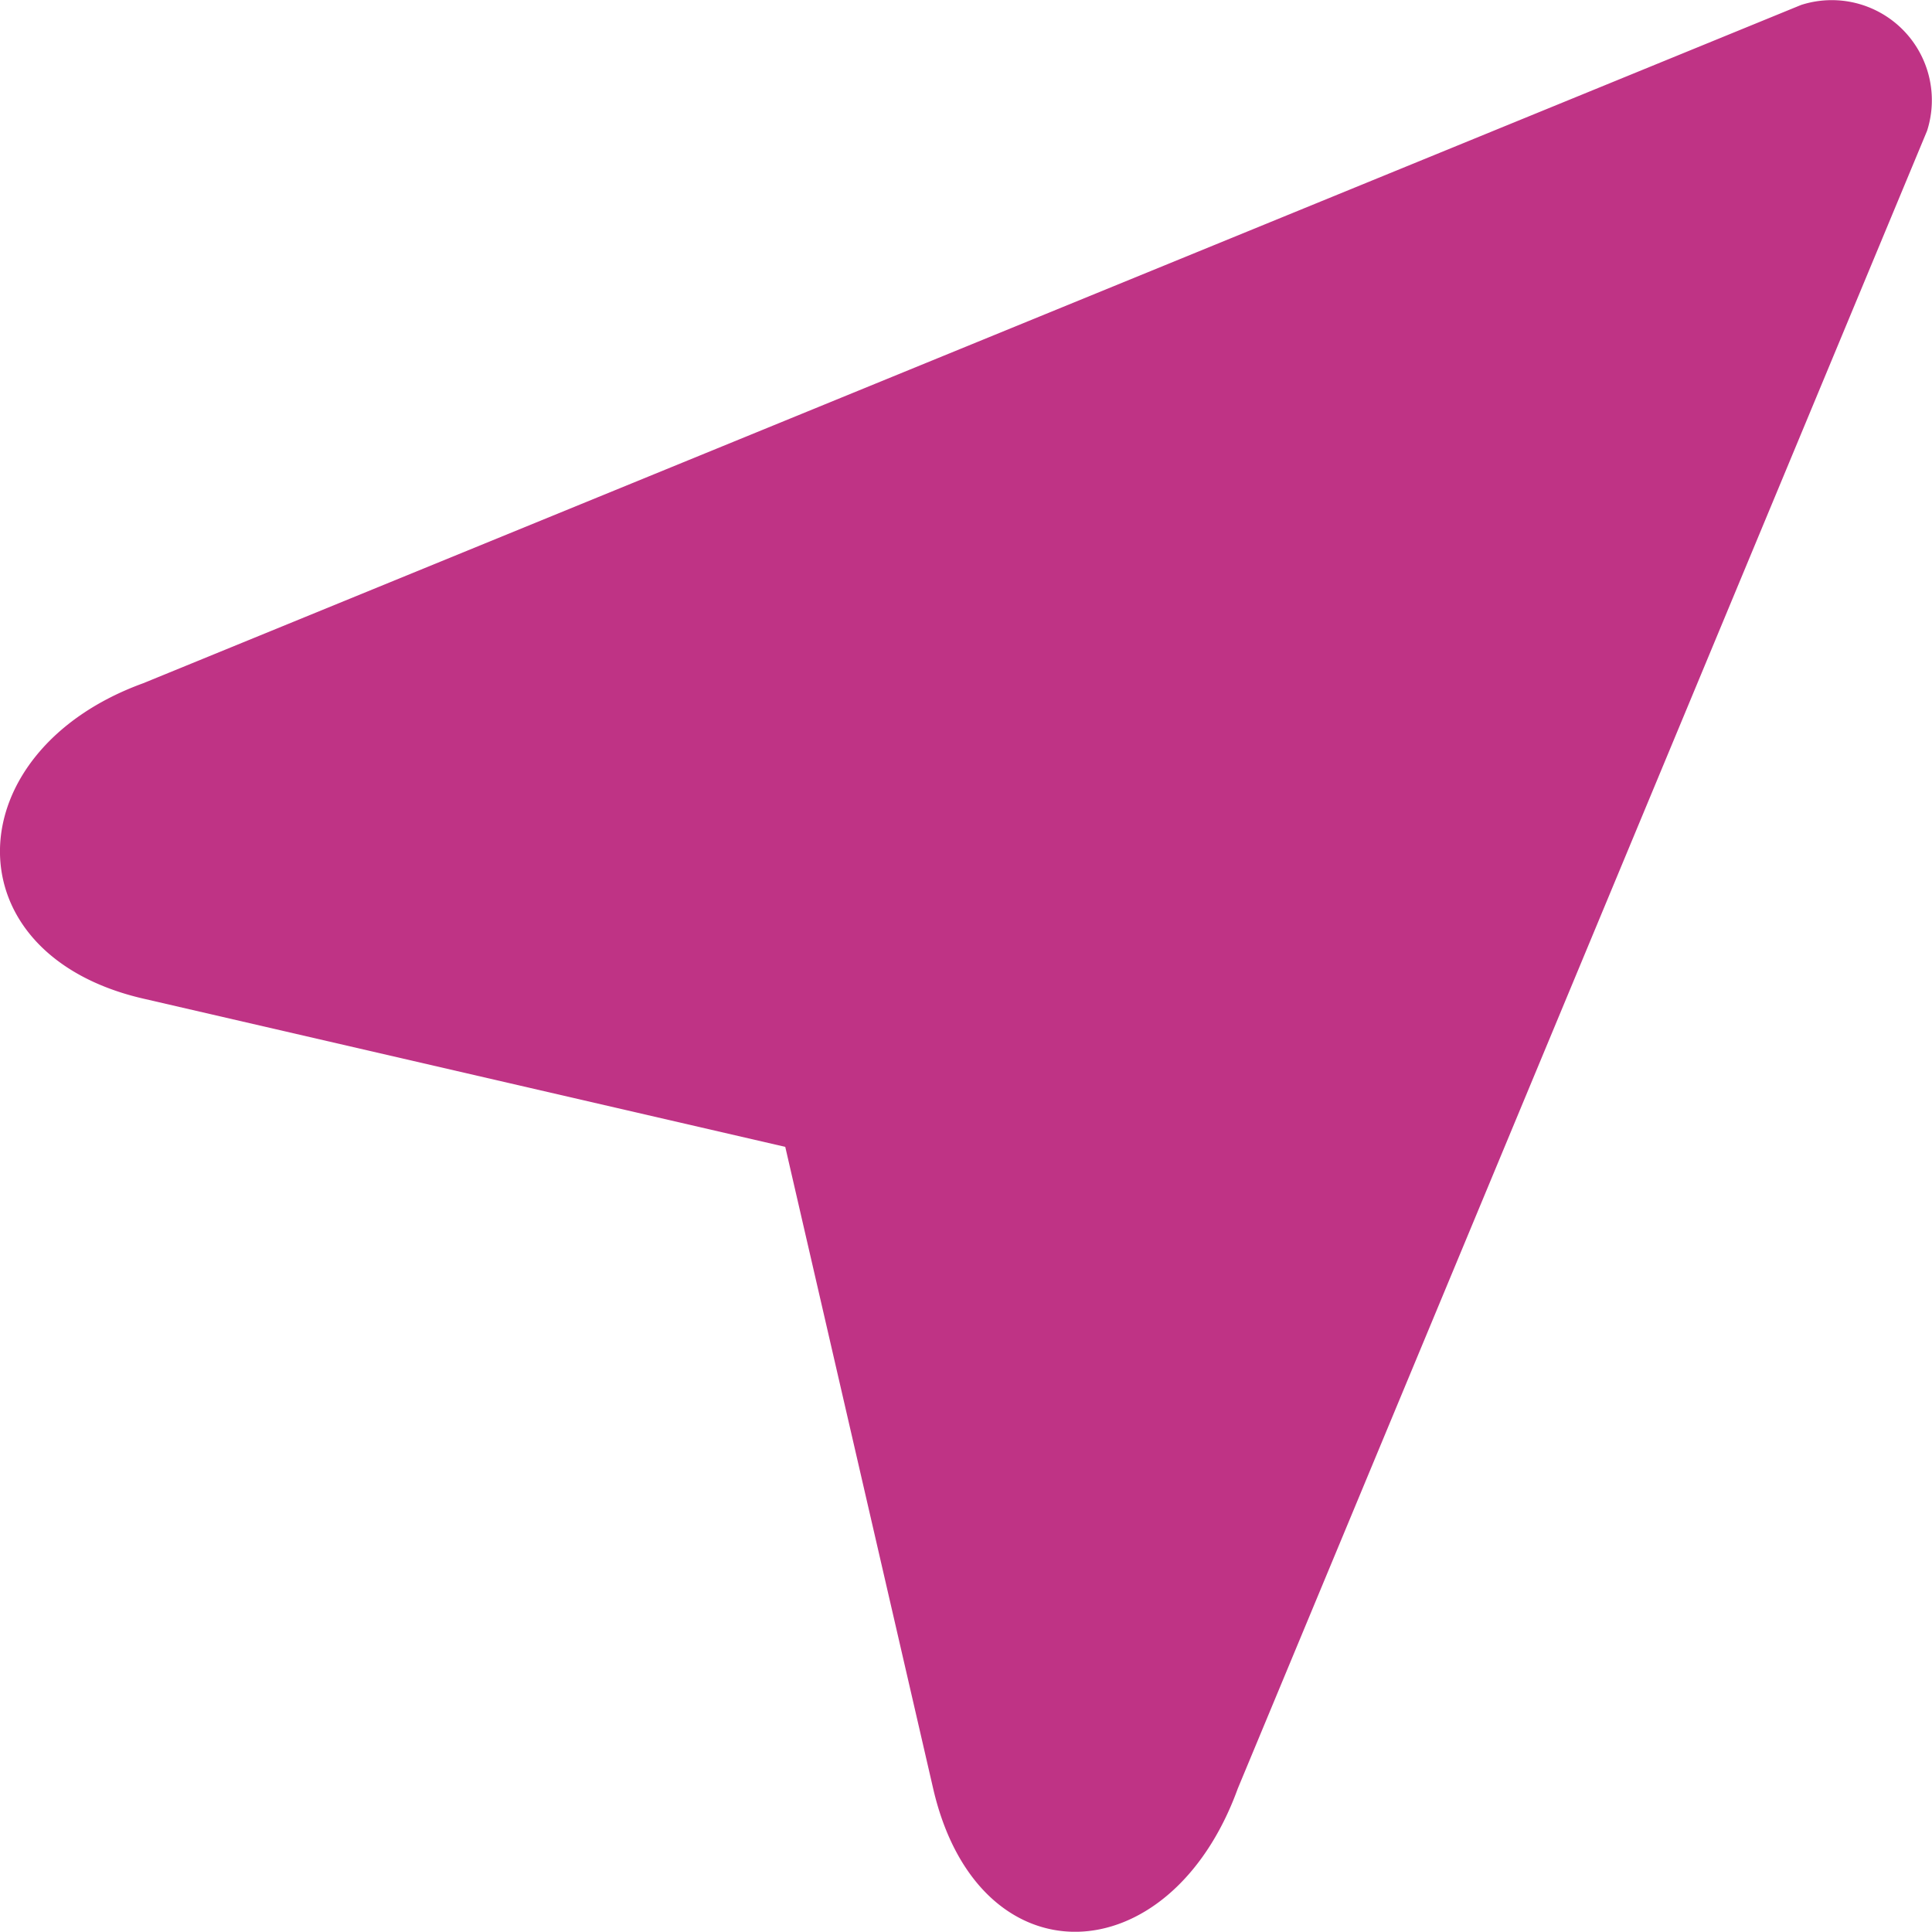 <svg xmlns="http://www.w3.org/2000/svg" width="16.002" height="16" viewBox="0 0 16.002 16">
  <path id="Без_названия" data-name="Без названия" d="M10.308,14.815c-.564,1.553-2.151,1.61-2.523,0L6.56,9.5,1.242,8.272c-1.61-.372-1.553-2.047,0-2.612L14.974.042a.829.829,0,0,1,1.043,1.043Z" transform="translate(-0.056 -0.001)" fill="#bf3385"/>
</svg>
